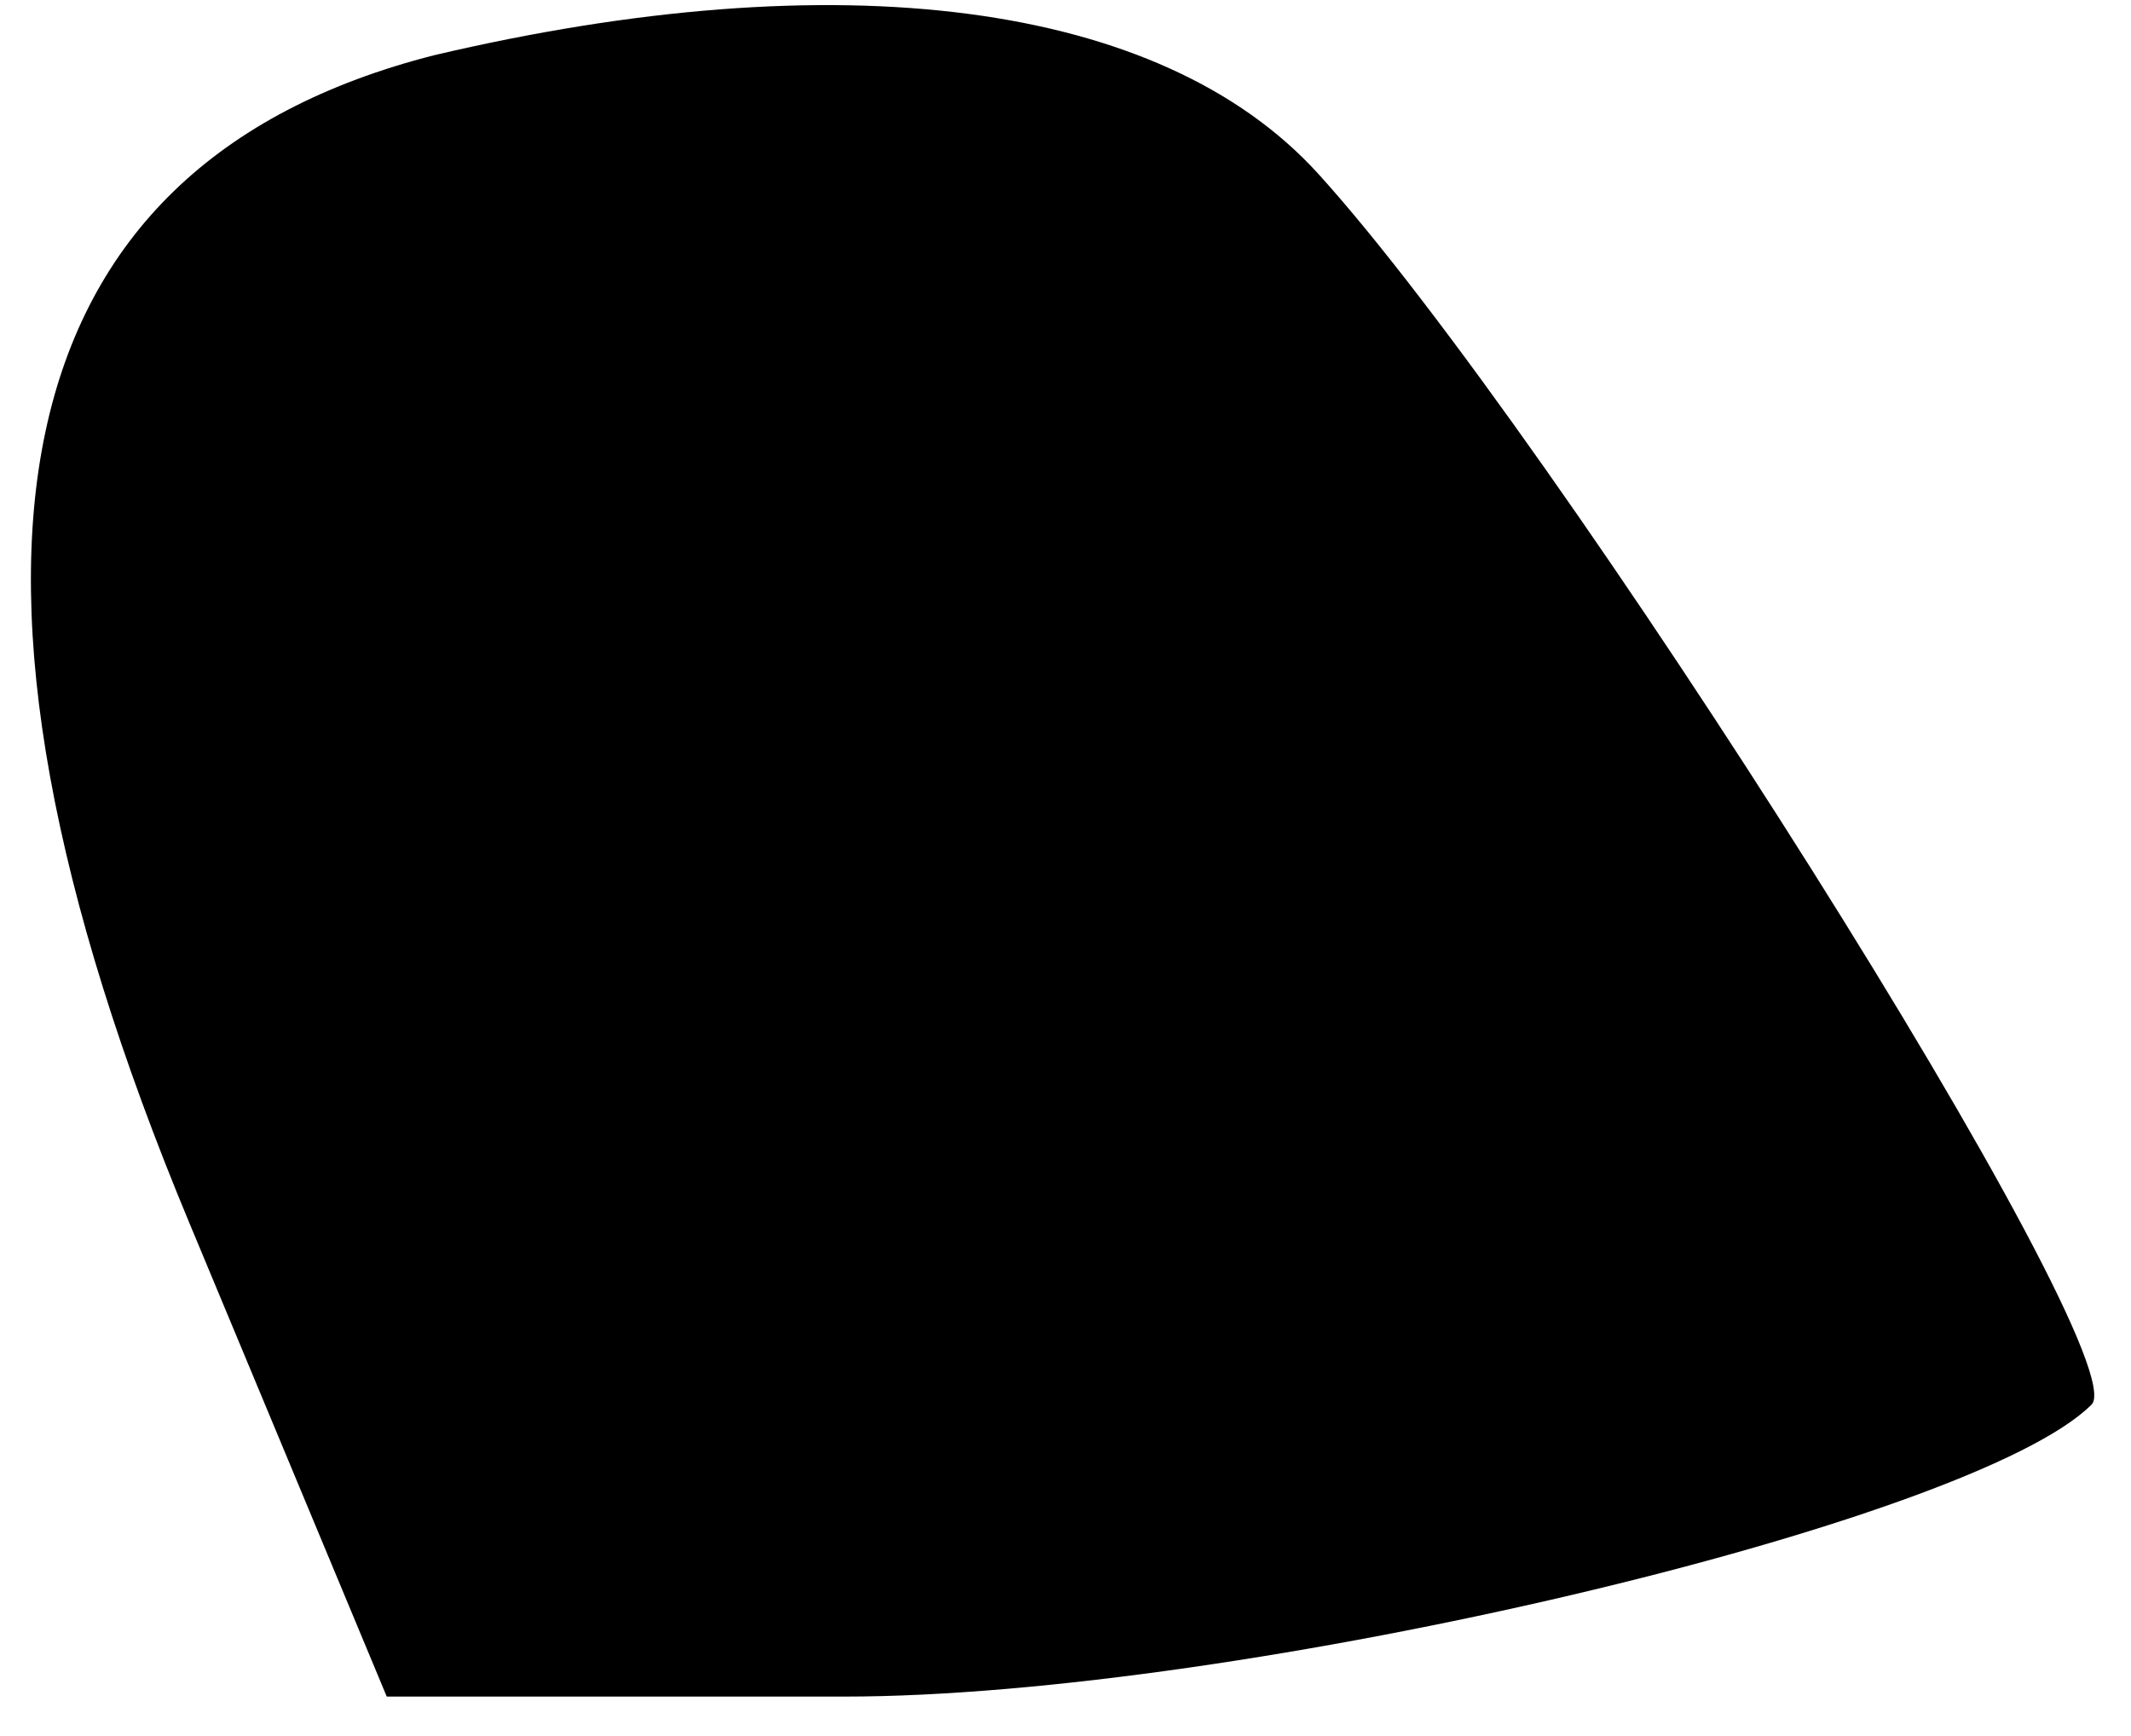 <?xml version="1.0" standalone="no"?>
<!DOCTYPE svg PUBLIC "-//W3C//DTD SVG 20010904//EN"
 "http://www.w3.org/TR/2001/REC-SVG-20010904/DTD/svg10.dtd">
<svg version="1.0" xmlns="http://www.w3.org/2000/svg"
 width="27pt" height="22pt" viewBox="0 0 27 22"
 preserveAspectRatio="xMidYMid meet">
<g transform="translate(0,22) scale(0.1,-0.1)"
fill="#000000" stroke="none">
<path fill="#000000" stroke="none" d="M55 213 c-55 -14 -66 -64 -31 -148 l25
-60 58 0 c50 0 143 22 158 37 6 6 -68 123 -98 156 -20 22 -61 27 -112 15z"/>
</g>
</svg>
